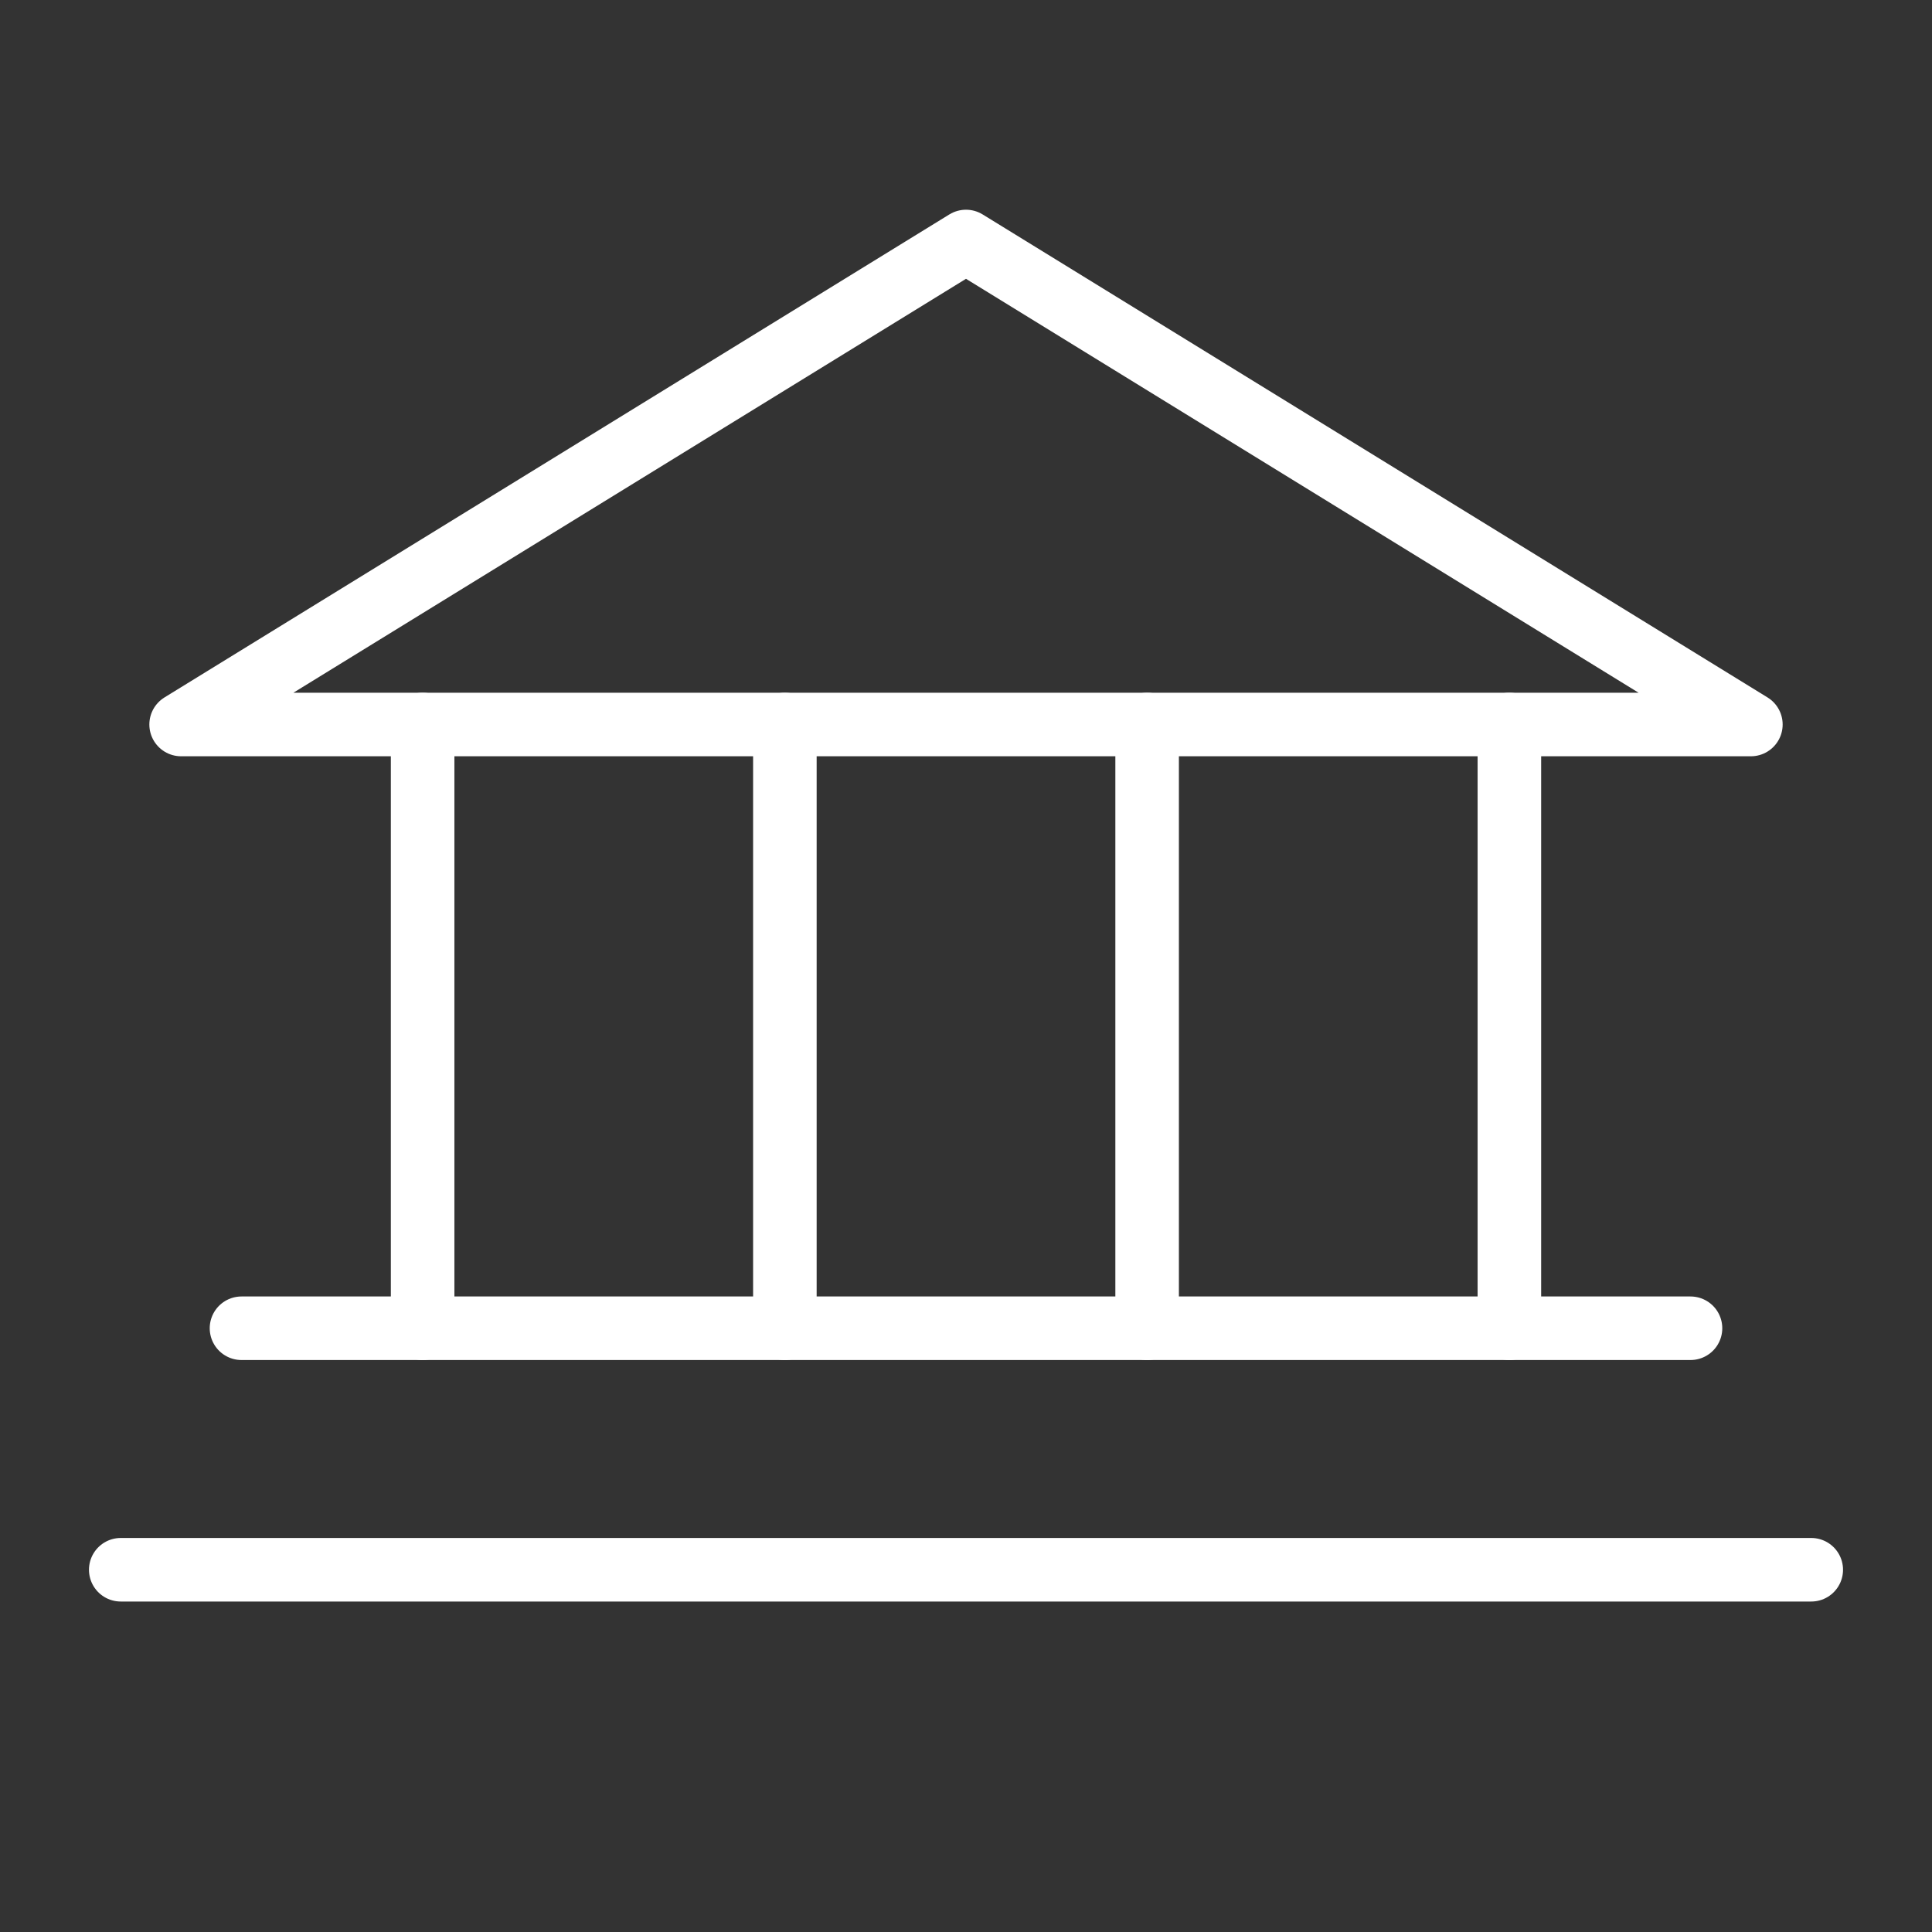 <svg width="152" height="152" viewBox="0 0 152 152" fill="none" xmlns="http://www.w3.org/2000/svg">
<rect x="0" y="0" width="152" height="152" fill="#333333" stroke="none"/>
<path d="M14.25 57H137.75L76 19L14.25 57Z" stroke="white" stroke-width="5" stroke-linecap="round" stroke-linejoin="round"/>
<path d="M33.25 57V104.5" stroke="white" stroke-width="5" stroke-linecap="round" stroke-linejoin="round"/>
<path d="M61.75 57V104.5" stroke="white" stroke-width="5" stroke-linecap="round" stroke-linejoin="round"/>
<path d="M90.25 57V104.5" stroke="white" stroke-width="5" stroke-linecap="round" stroke-linejoin="round"/>
<path d="M118.75 57V104.5" stroke="white" stroke-width="5" stroke-linecap="round" stroke-linejoin="round"/>
<path d="M19 104.5H133" stroke="white" stroke-width="5" stroke-linecap="round" stroke-linejoin="round"/>
<path d="M9.5 123.5H142.5" stroke="white" stroke-width="5" stroke-linecap="round" stroke-linejoin="round"/>
</svg>
